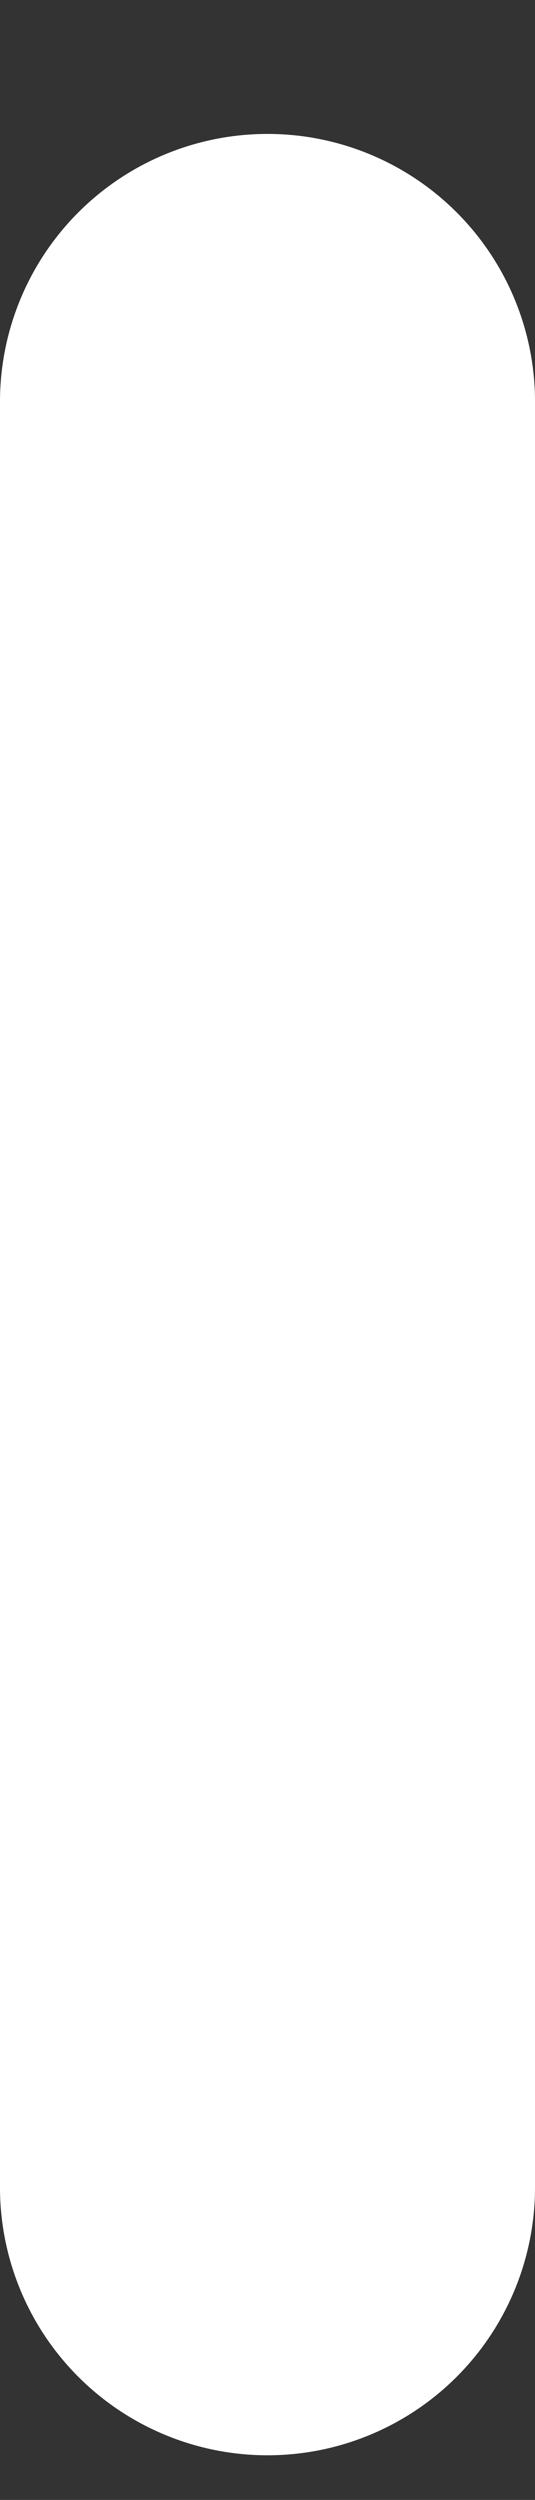 <svg width="3" height="14" viewBox="0 0 3 14" fill="none" xmlns="http://www.w3.org/2000/svg">
<rect x="0" y="0" width="3" height="14" fill="#333333" stroke="none"/>
<path d="M1.5 2.25L1.5 12.25" stroke="white" stroke-width="3" stroke-linecap="round"/>
</svg>

